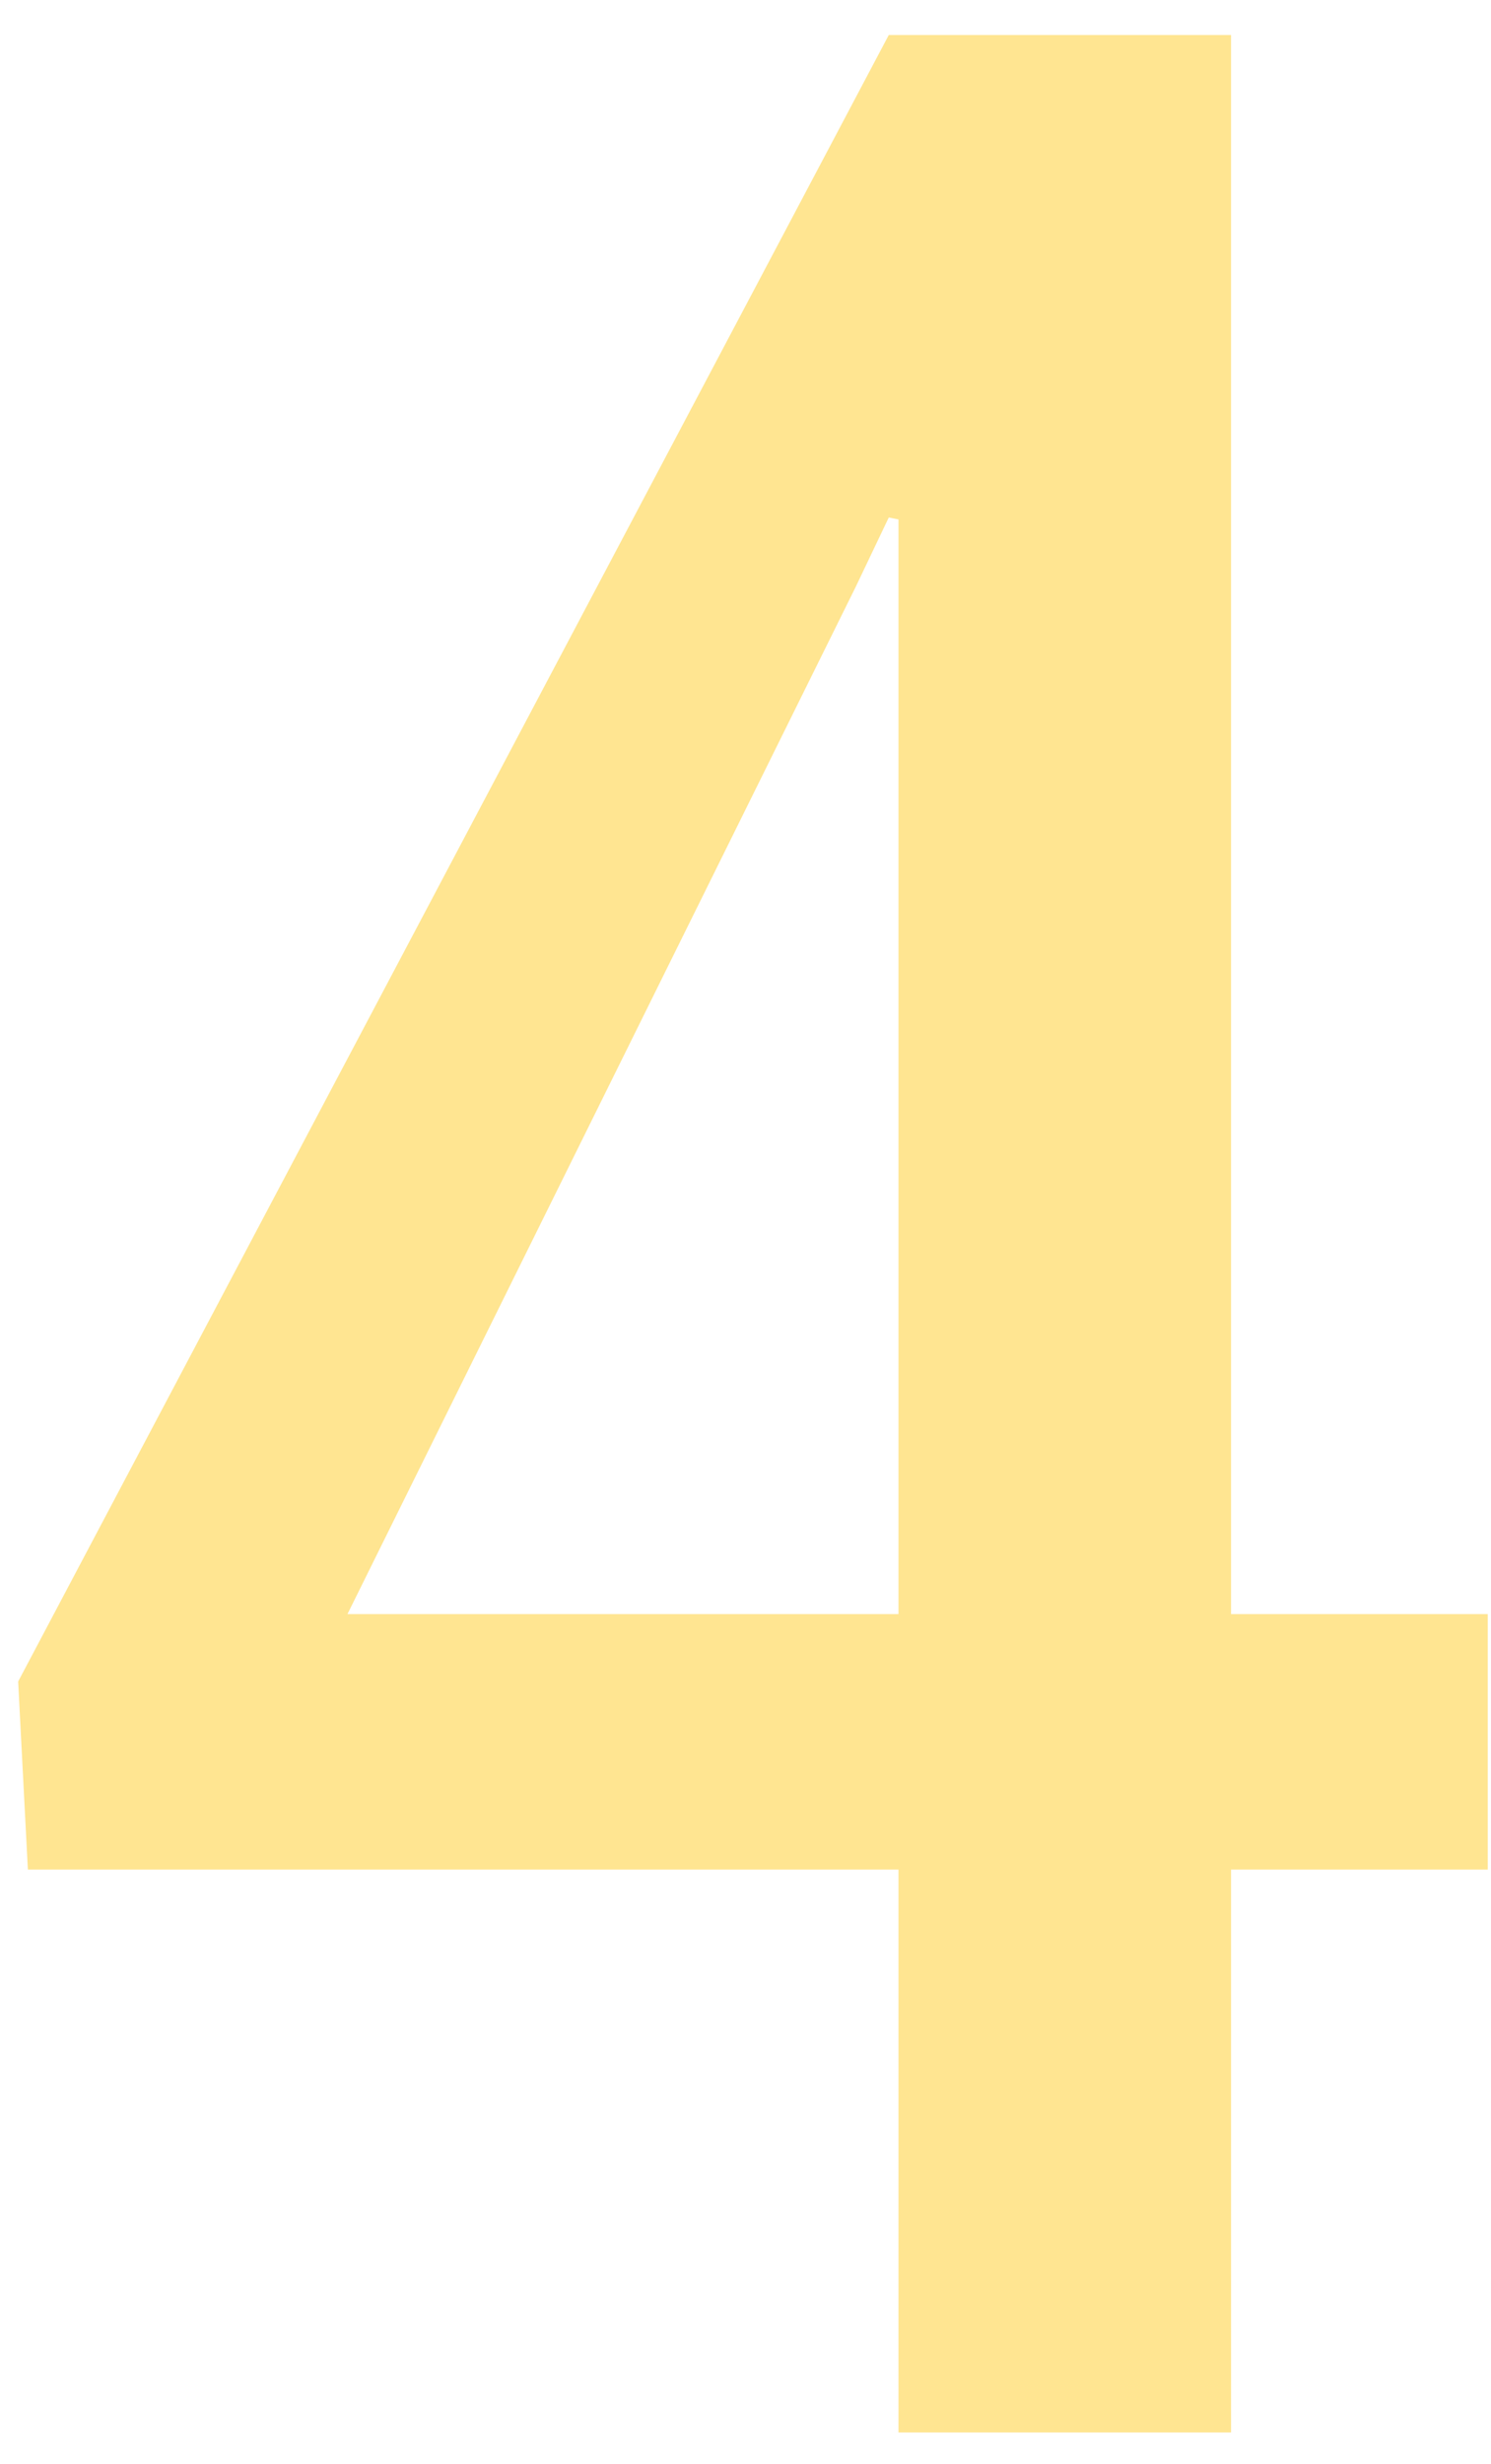 <svg xmlns="http://www.w3.org/2000/svg" viewBox="0 0 23 38" width="23" height="38">
	<style>
		tspan { white-space:pre }
		.shp0 { opacity: 0.522;fill: #ffce2d } 
	</style>
	<path id="4" class="shp0" d="M18.99 0.54L18.99 24.89L22.95 24.89L22.95 28.83L18.99 28.83L18.99 37.51L13.86 37.51L13.86 28.83L0.43 28.83L0.28 25.93L13.71 0.54L18.99 0.54ZM13.2 9.05L5.36 24.89L13.86 24.89L13.86 8.01L13.71 7.98L13.2 9.05Z" />
</svg>